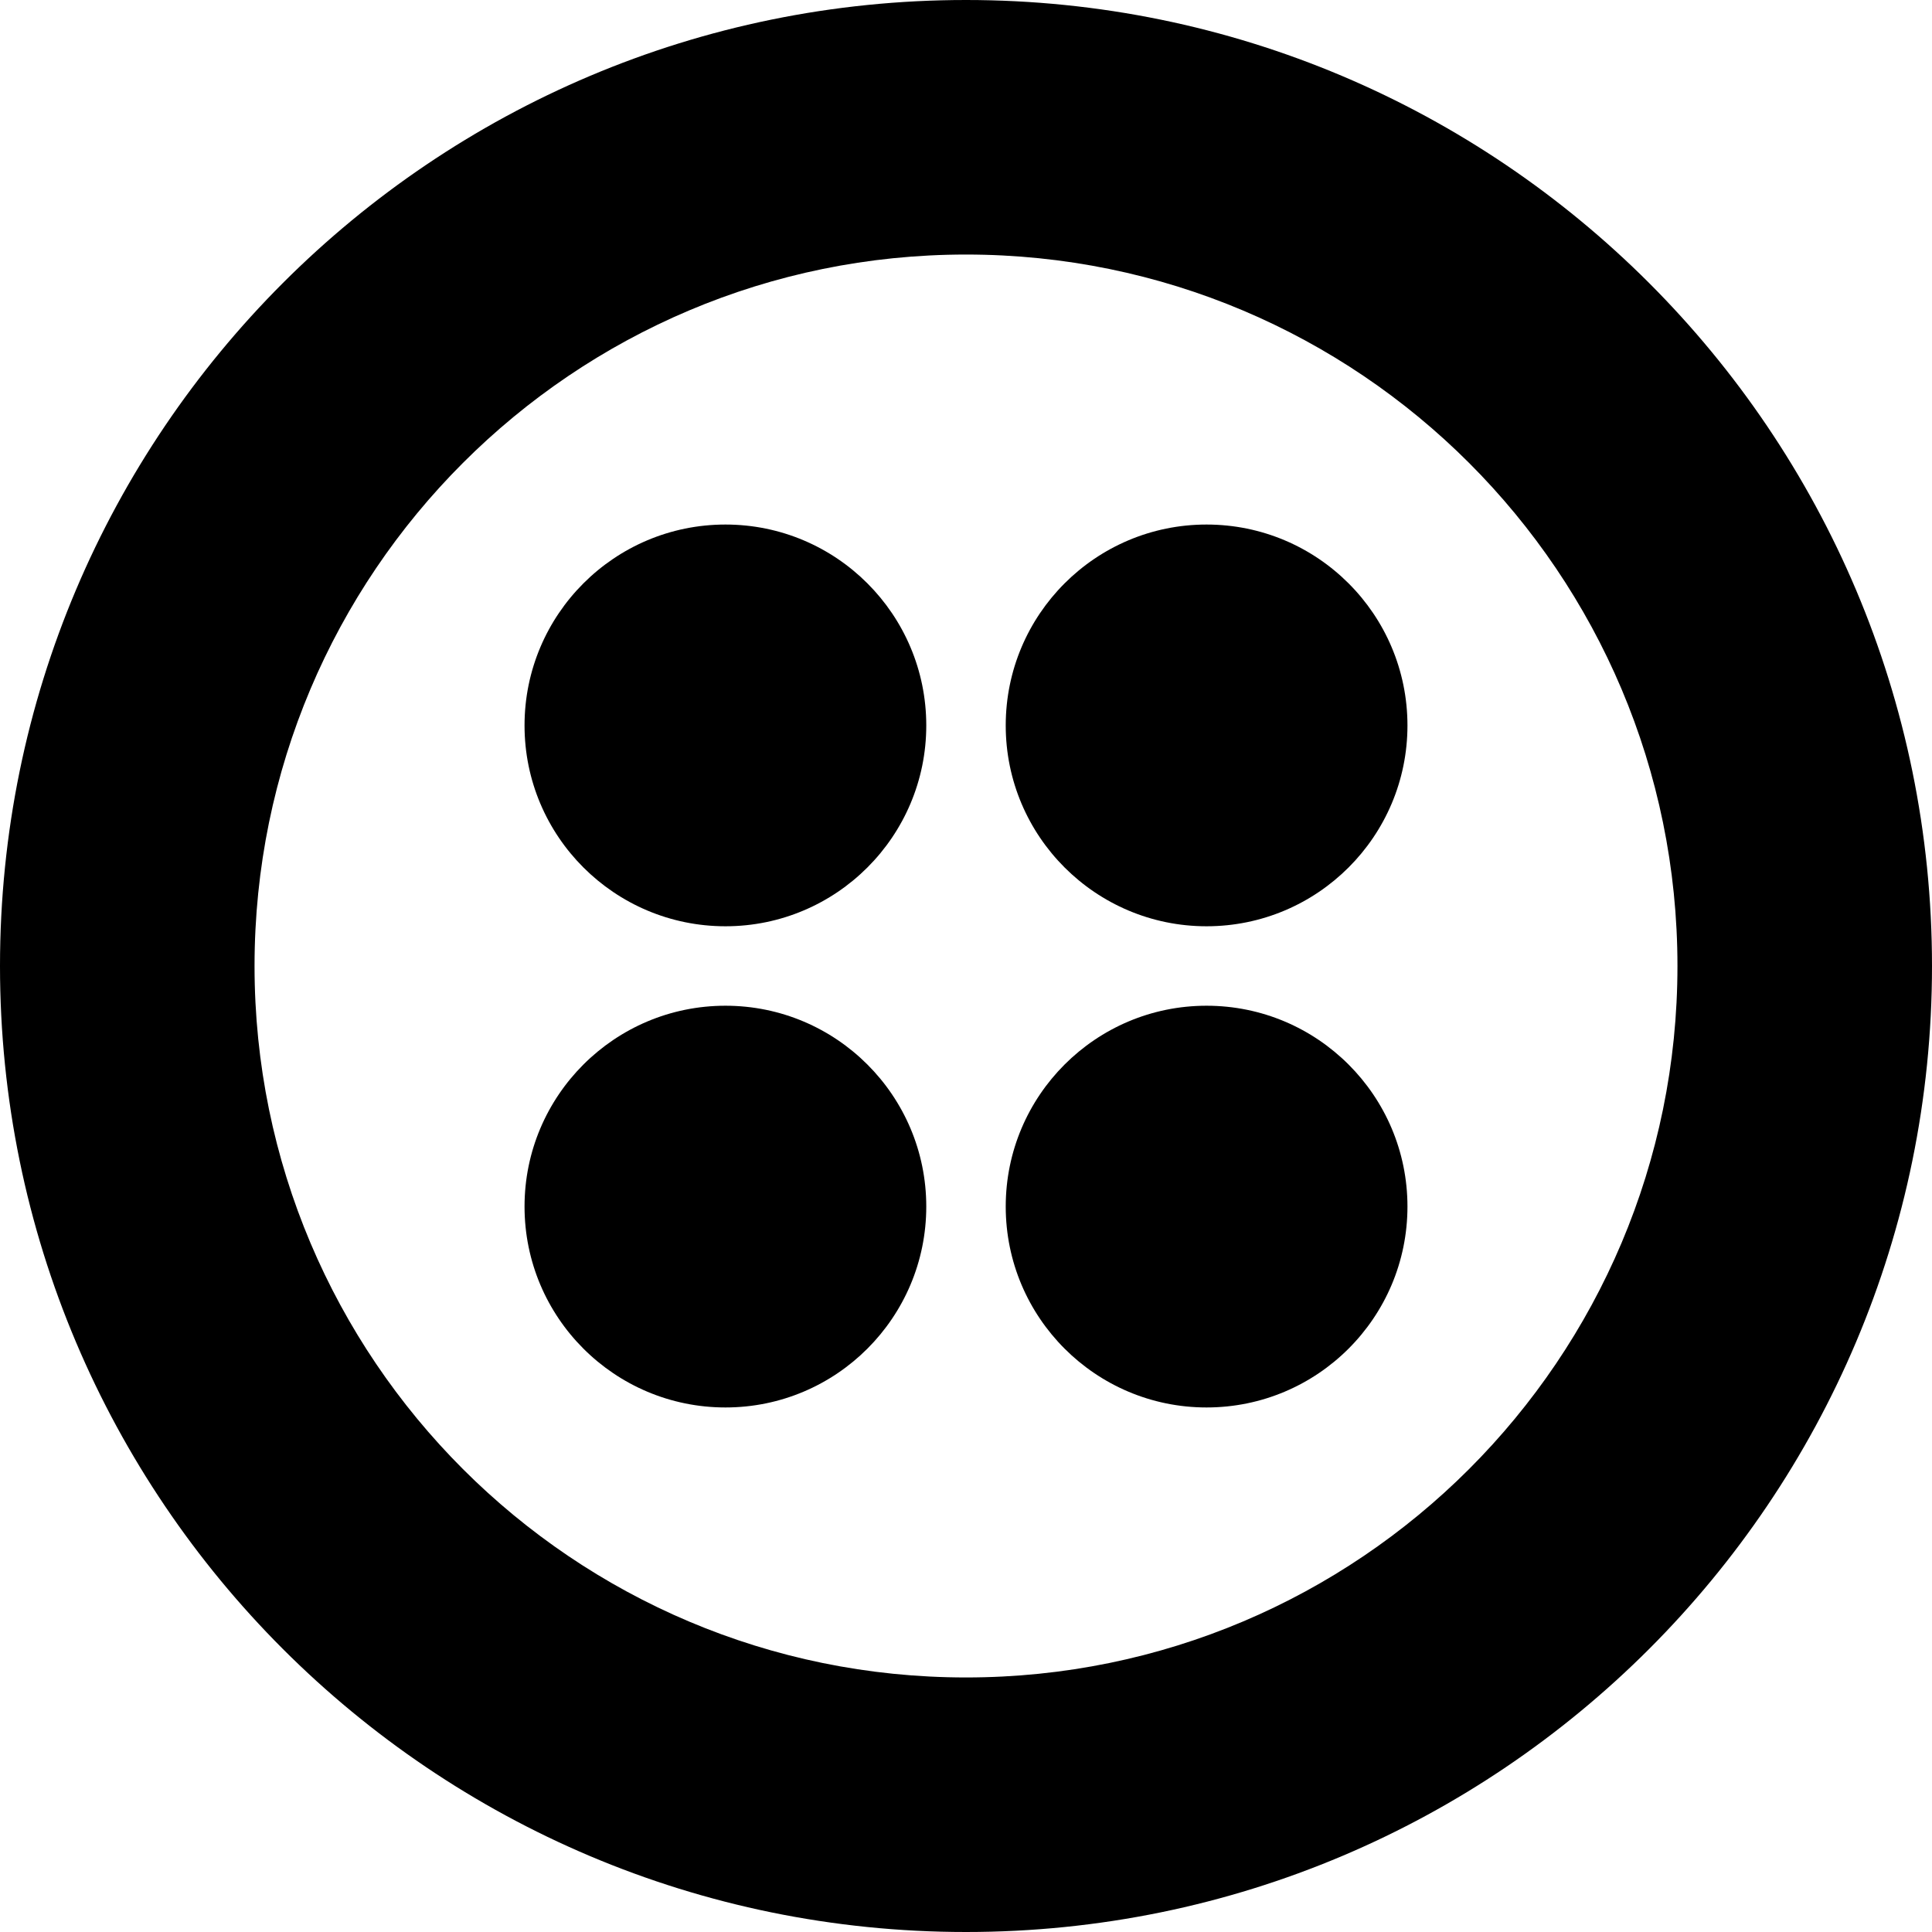 <?xml version="1.0" encoding="UTF-8"?>
<svg viewBox="0 0 16 16" version="1.1" xmlns="http://www.w3.org/2000/svg" xmlns:xlink="http://www.w3.org/1999/xlink">
  <g stroke="none" stroke-width="1" fill="none" fill-rule="evenodd">
    <mask fill="white">
      <rect x="0" y="0" width="16" height="16"></rect>
    </mask>
    <g fill="currentColor" fill-rule="nonzero">
      <path
        d="M8,13.892 C4.746,13.892 2.108,11.254 2.108,8 C2.108,4.746 4.746,2.108 8,2.108 C11.254,2.108 13.892,4.746 13.892,8 C13.892,11.254 11.254,13.892 8,13.892 L8,13.892 Z M8,0 C3.582,0 0,3.582 0,8 C0,12.418 3.582,16 8,16 C12.418,16 16,12.418 16,8 C16,3.582 12.418,0 8,0 L8,0 Z">
      </path>
      <path
        d="M8.329,6.008 C8.329,5.089 9.074,4.344 9.992,4.344 C10.911,4.344 11.656,5.089 11.656,6.008 C11.656,6.926 10.911,7.671 9.992,7.671 C9.074,7.671 8.329,6.926 8.329,6.008 M8.329,9.992 C8.329,9.074 9.074,8.329 9.992,8.329 C10.911,8.329 11.656,9.074 11.656,9.992 C11.656,10.911 10.911,11.656 9.992,11.656 C9.074,11.656 8.329,10.911 8.329,9.992 M4.344,9.992 C4.344,9.074 5.089,8.329 6.008,8.329 C6.926,8.329 7.671,9.074 7.671,9.992 C7.671,10.911 6.926,11.656 6.008,11.656 C5.089,11.656 4.344,10.911 4.344,9.992 M4.344,6.008 C4.344,5.089 5.089,4.344 6.008,4.344 C6.926,4.344 7.671,5.089 7.671,6.008 C7.671,6.926 6.926,7.671 6.008,7.671 C5.089,7.671 4.344,6.926 4.344,6.008">
      </path>
    </g>
  </g>
</svg>